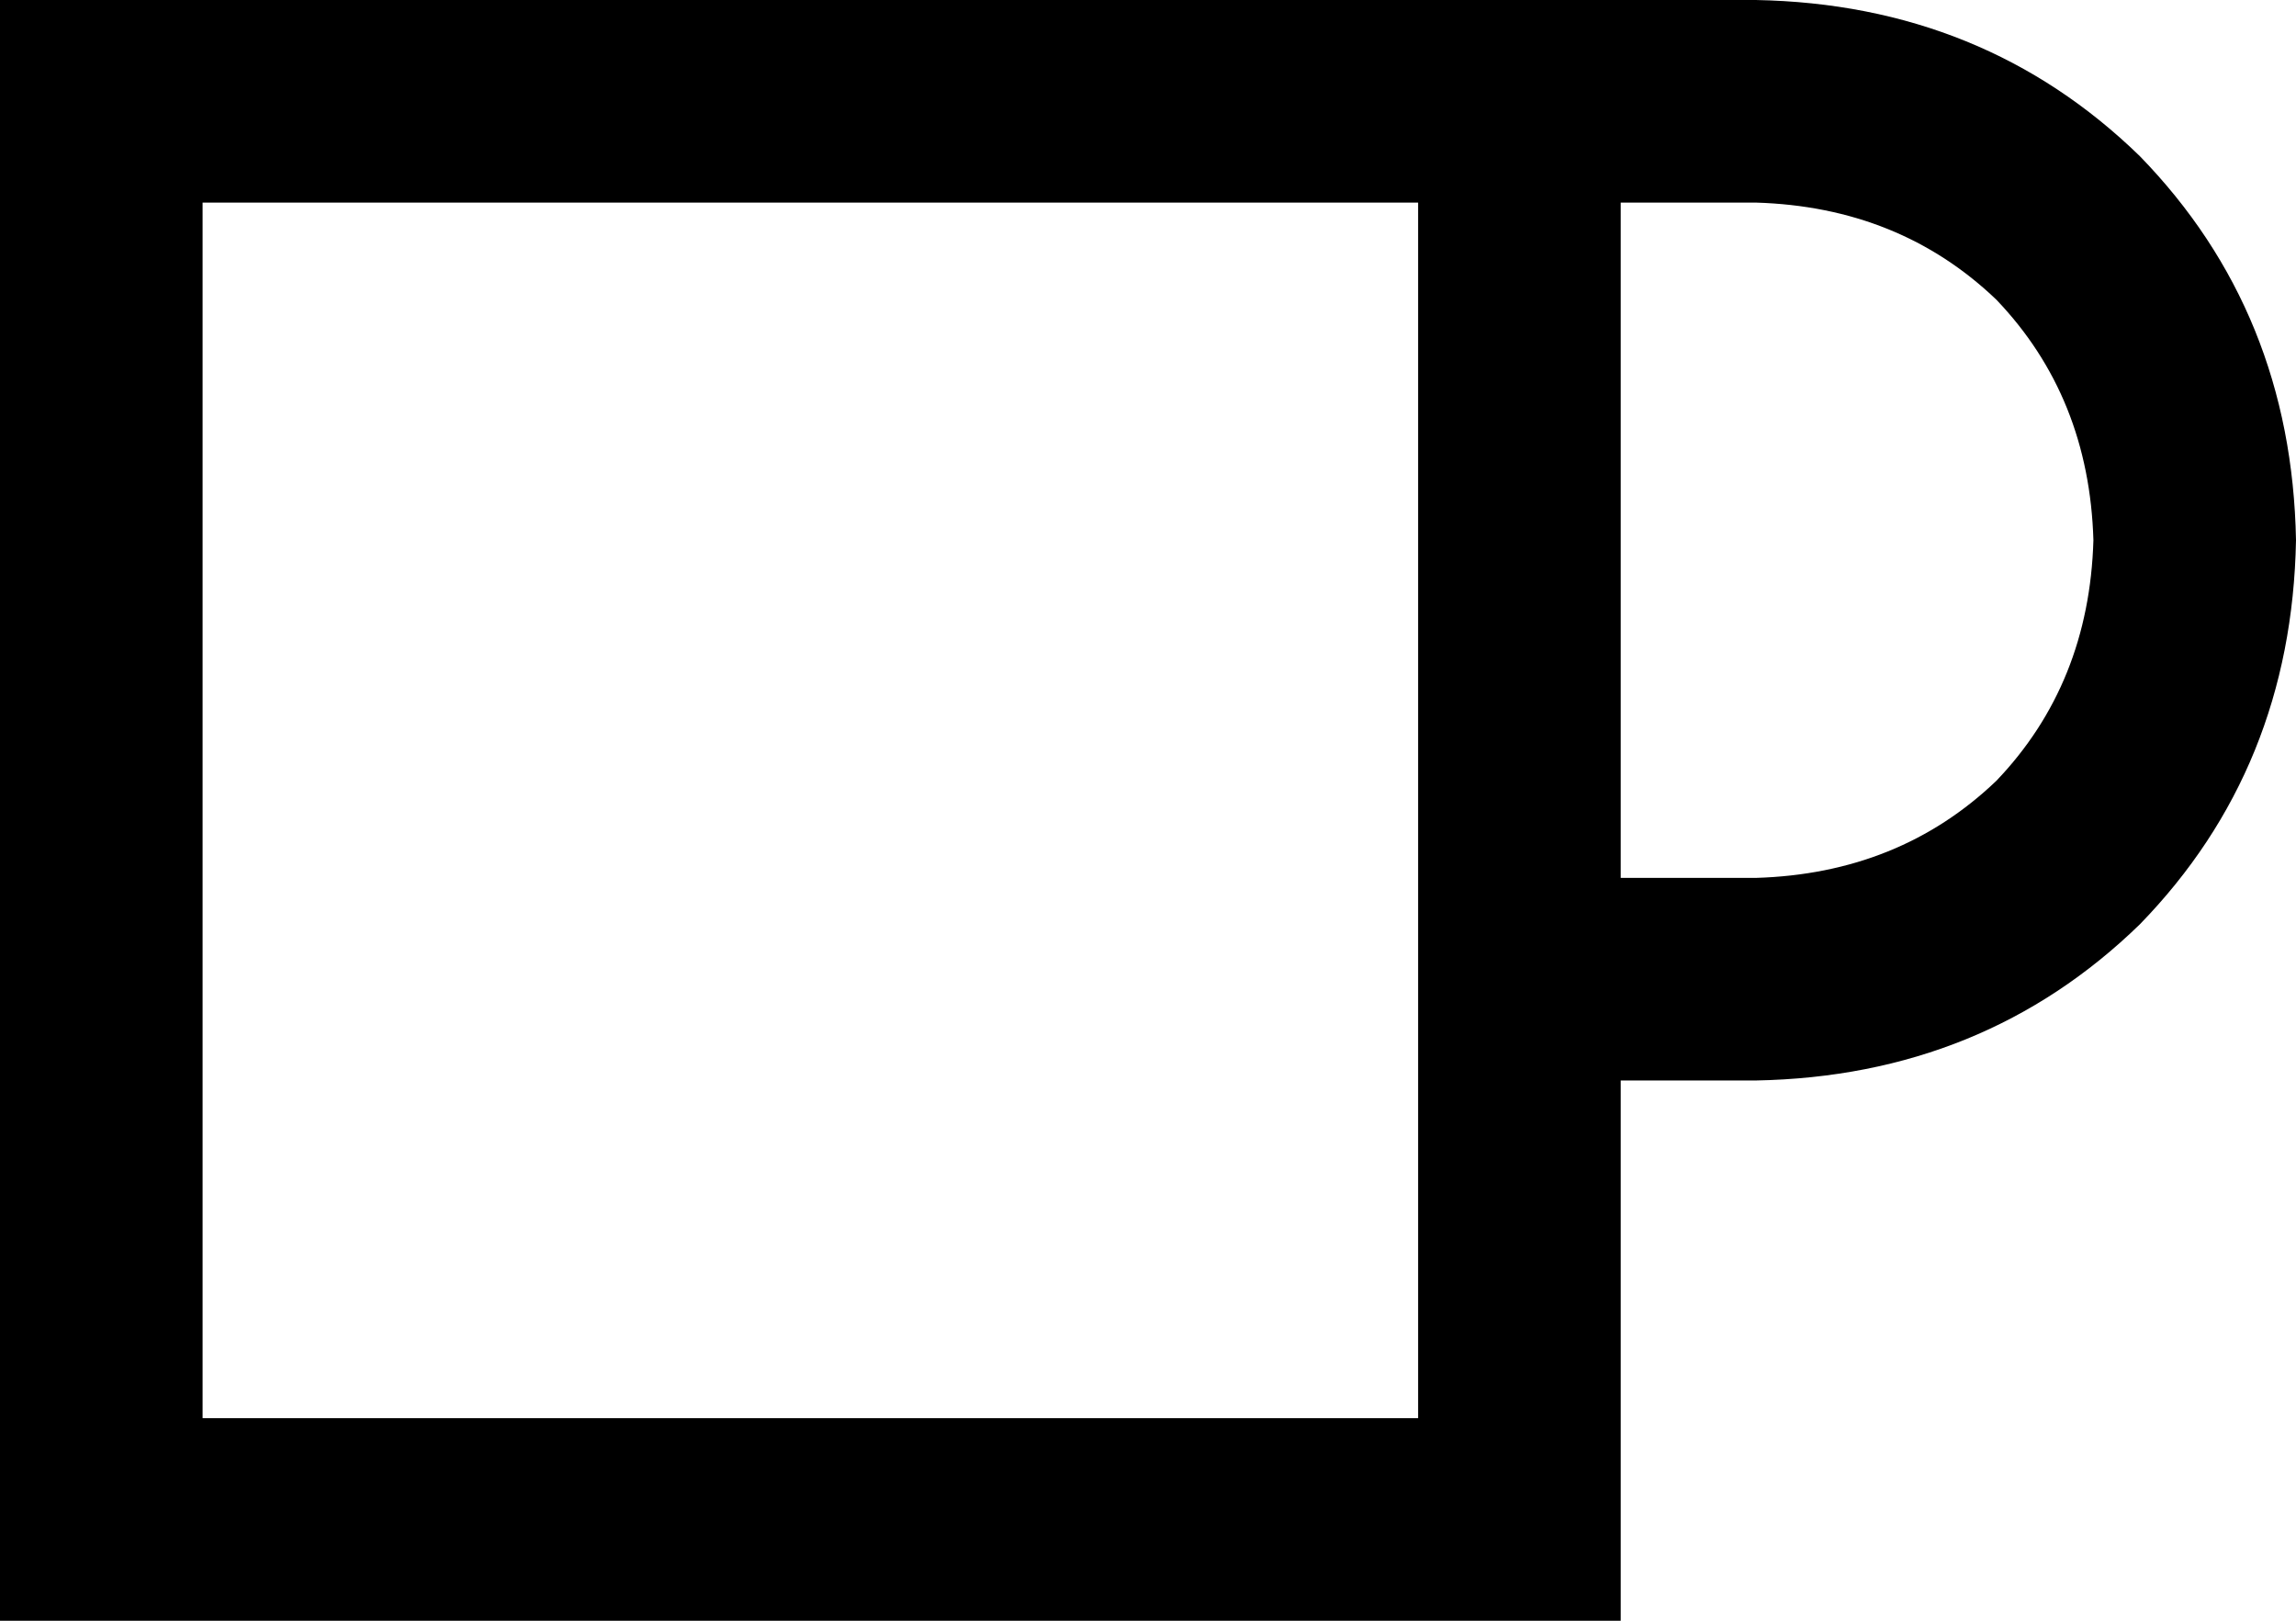 <svg xmlns="http://www.w3.org/2000/svg" viewBox="0 0 544 384">
  <path d="M 48 48 L 48 336 L 48 48 L 48 336 L 336 336 L 336 336 L 336 48 L 336 48 L 48 48 L 48 48 Z M 0 0 L 48 0 L 0 0 L 416 0 Q 470 1 507 37 Q 543 74 544 128 Q 543 182 507 219 Q 470 255 416 256 L 384 256 L 384 256 L 384 336 L 384 336 L 384 384 L 384 384 L 336 384 L 0 384 L 0 336 L 0 336 L 0 48 L 0 48 L 0 0 L 0 0 Z M 384 208 L 416 208 L 384 208 L 416 208 Q 450 207 473 185 Q 495 162 496 128 Q 495 94 473 71 Q 450 49 416 48 L 384 48 L 384 48 L 384 208 L 384 208 Z" />
</svg>